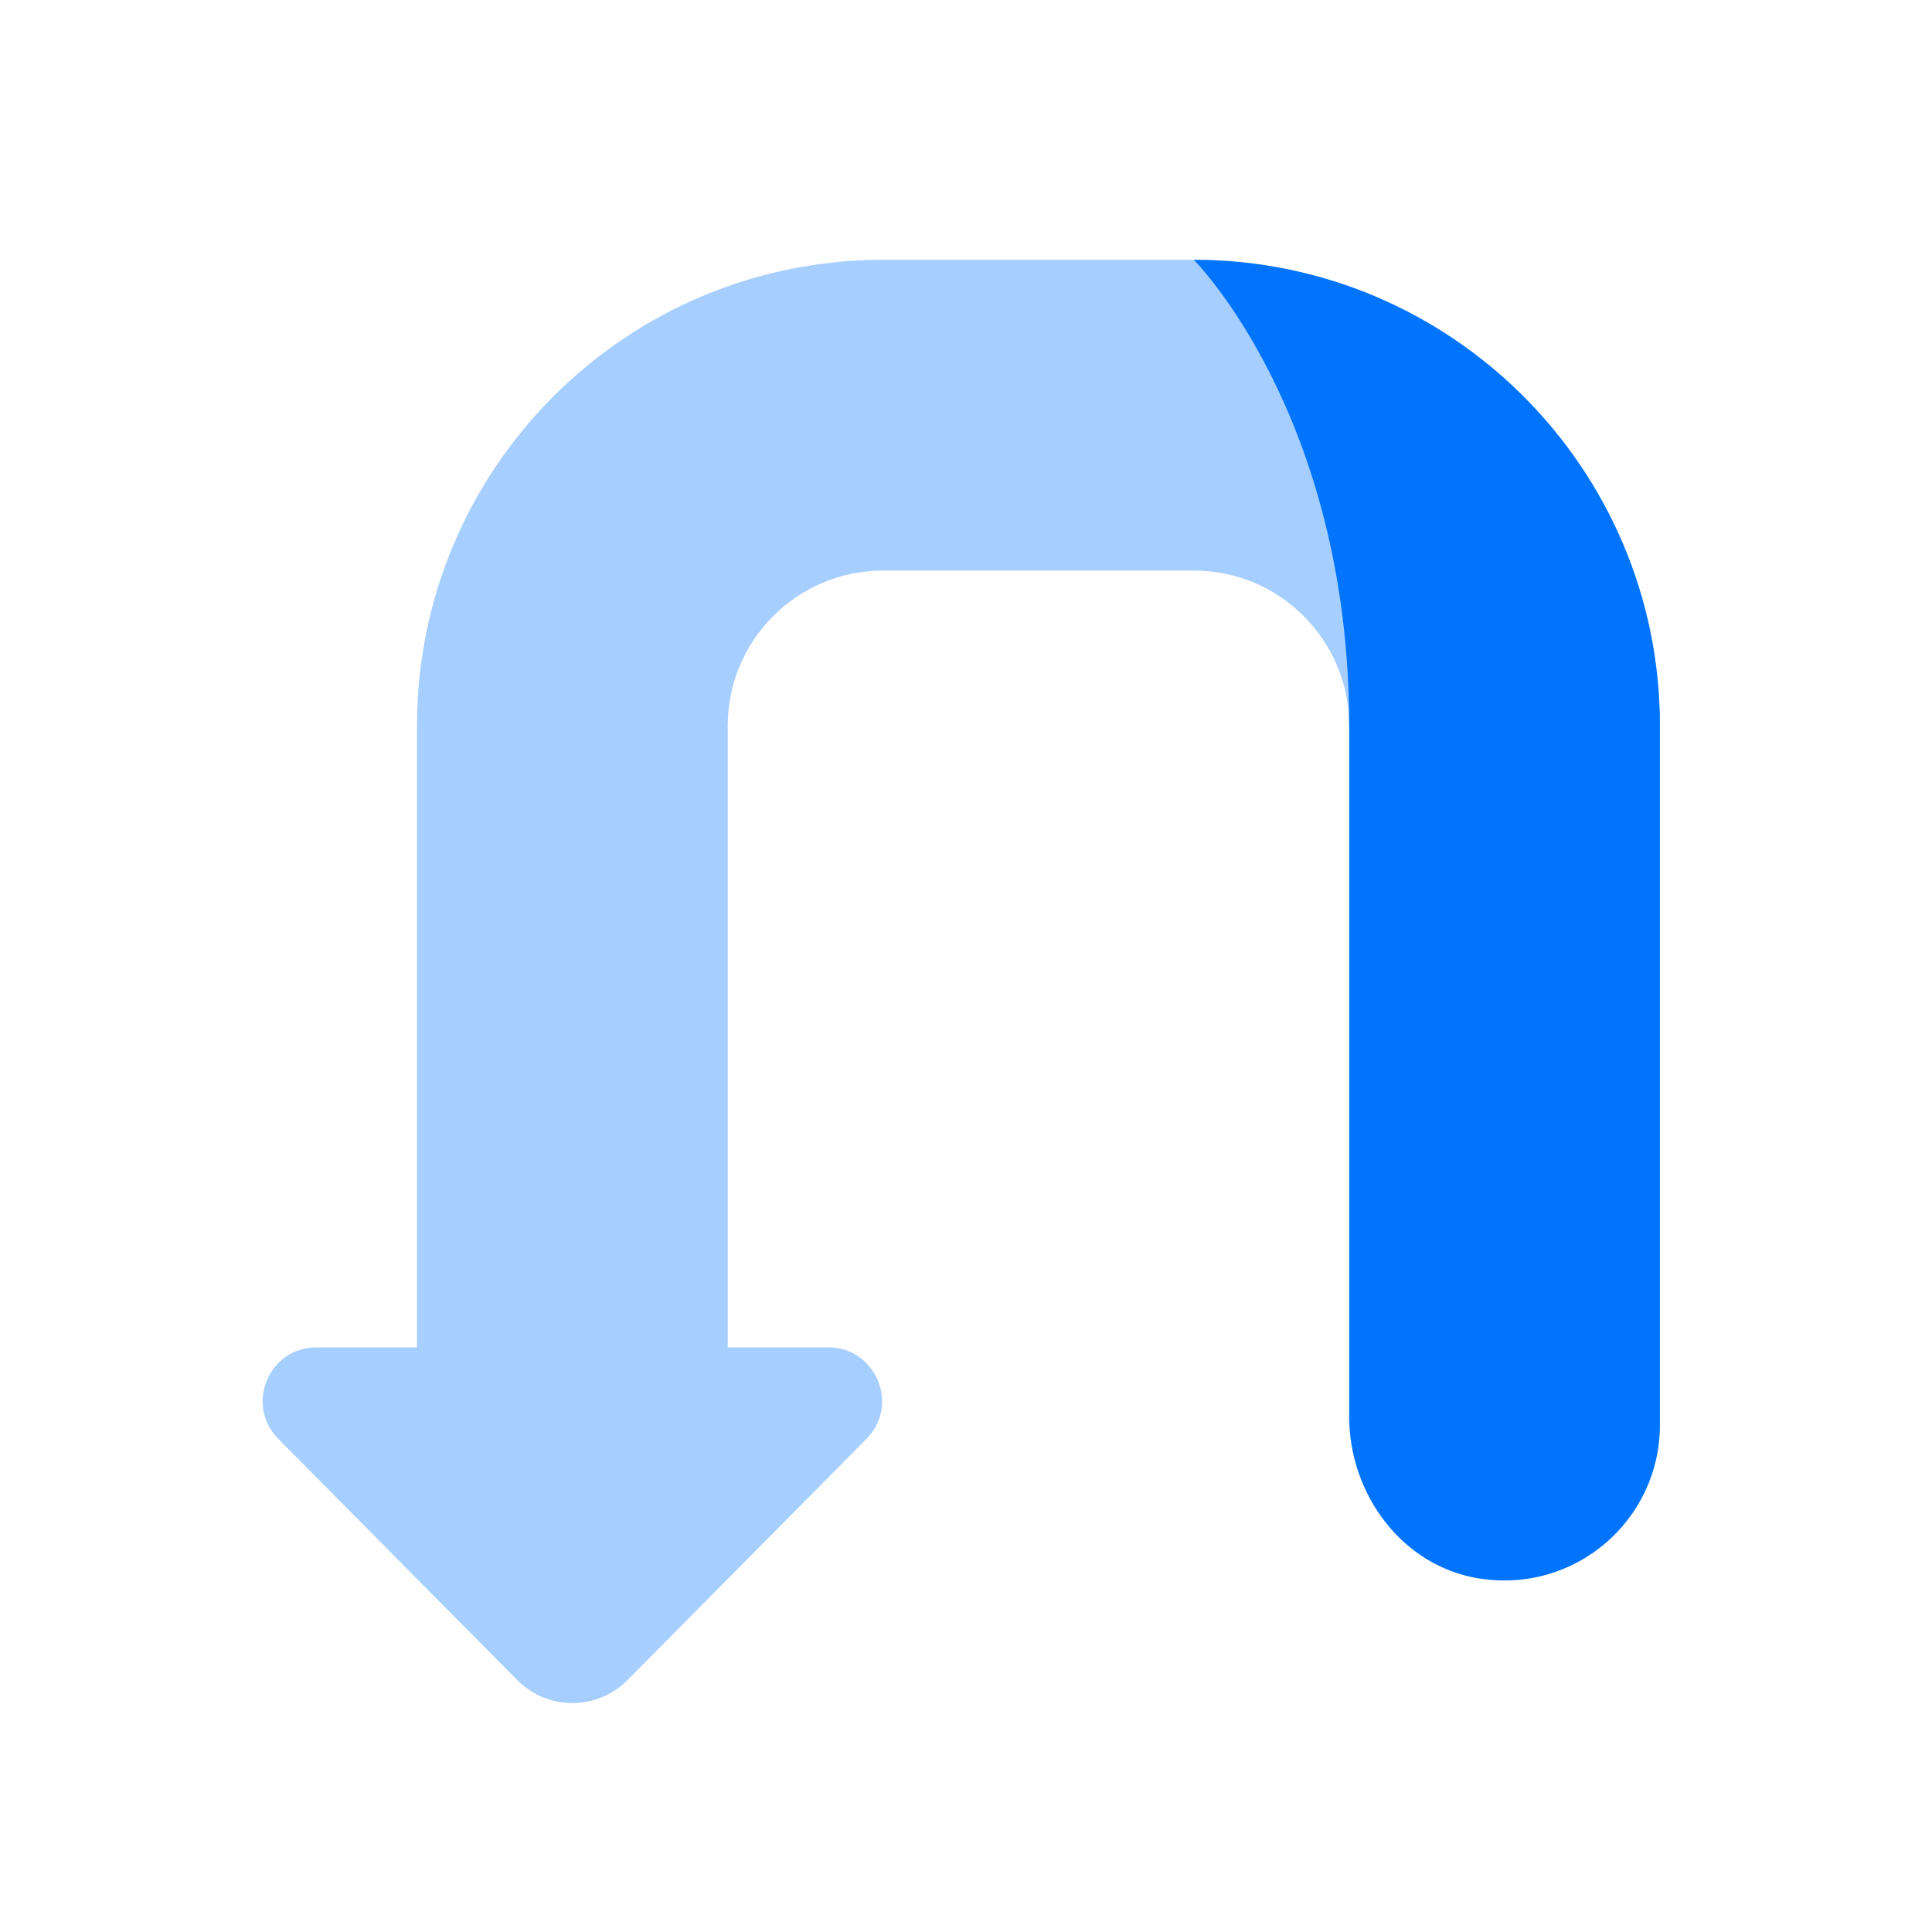 <svg width="47" height="47" viewBox="0 0 47 47" fill="none" xmlns="http://www.w3.org/2000/svg">
<path opacity="0.35" d="M10.144 17.659V32.778H7.699C6.536 32.778 5.952 34.18 6.771 35.004L12.582 40.87C13.321 41.617 14.528 41.617 15.267 40.87L21.079 35.004C21.895 34.18 21.309 32.778 20.149 32.778H17.703V17.659C17.703 15.571 19.395 13.88 21.483 13.88H29.042C31.131 13.88 32.822 15.571 32.822 17.659H40.381C40.381 11.396 35.305 6.32 29.042 6.32H21.483C15.22 6.32 10.144 11.396 10.144 17.659Z" fill="#0074FD"/>
<path d="M32.822 17.659V34.466C32.822 36.348 34.109 38.094 35.967 38.397C38.334 38.78 40.381 36.964 40.381 34.668V17.659C40.381 11.396 35.305 6.32 29.042 6.32C29.042 6.32 32.822 10.1 32.822 17.659Z" fill="#0074FD"/>
</svg>
